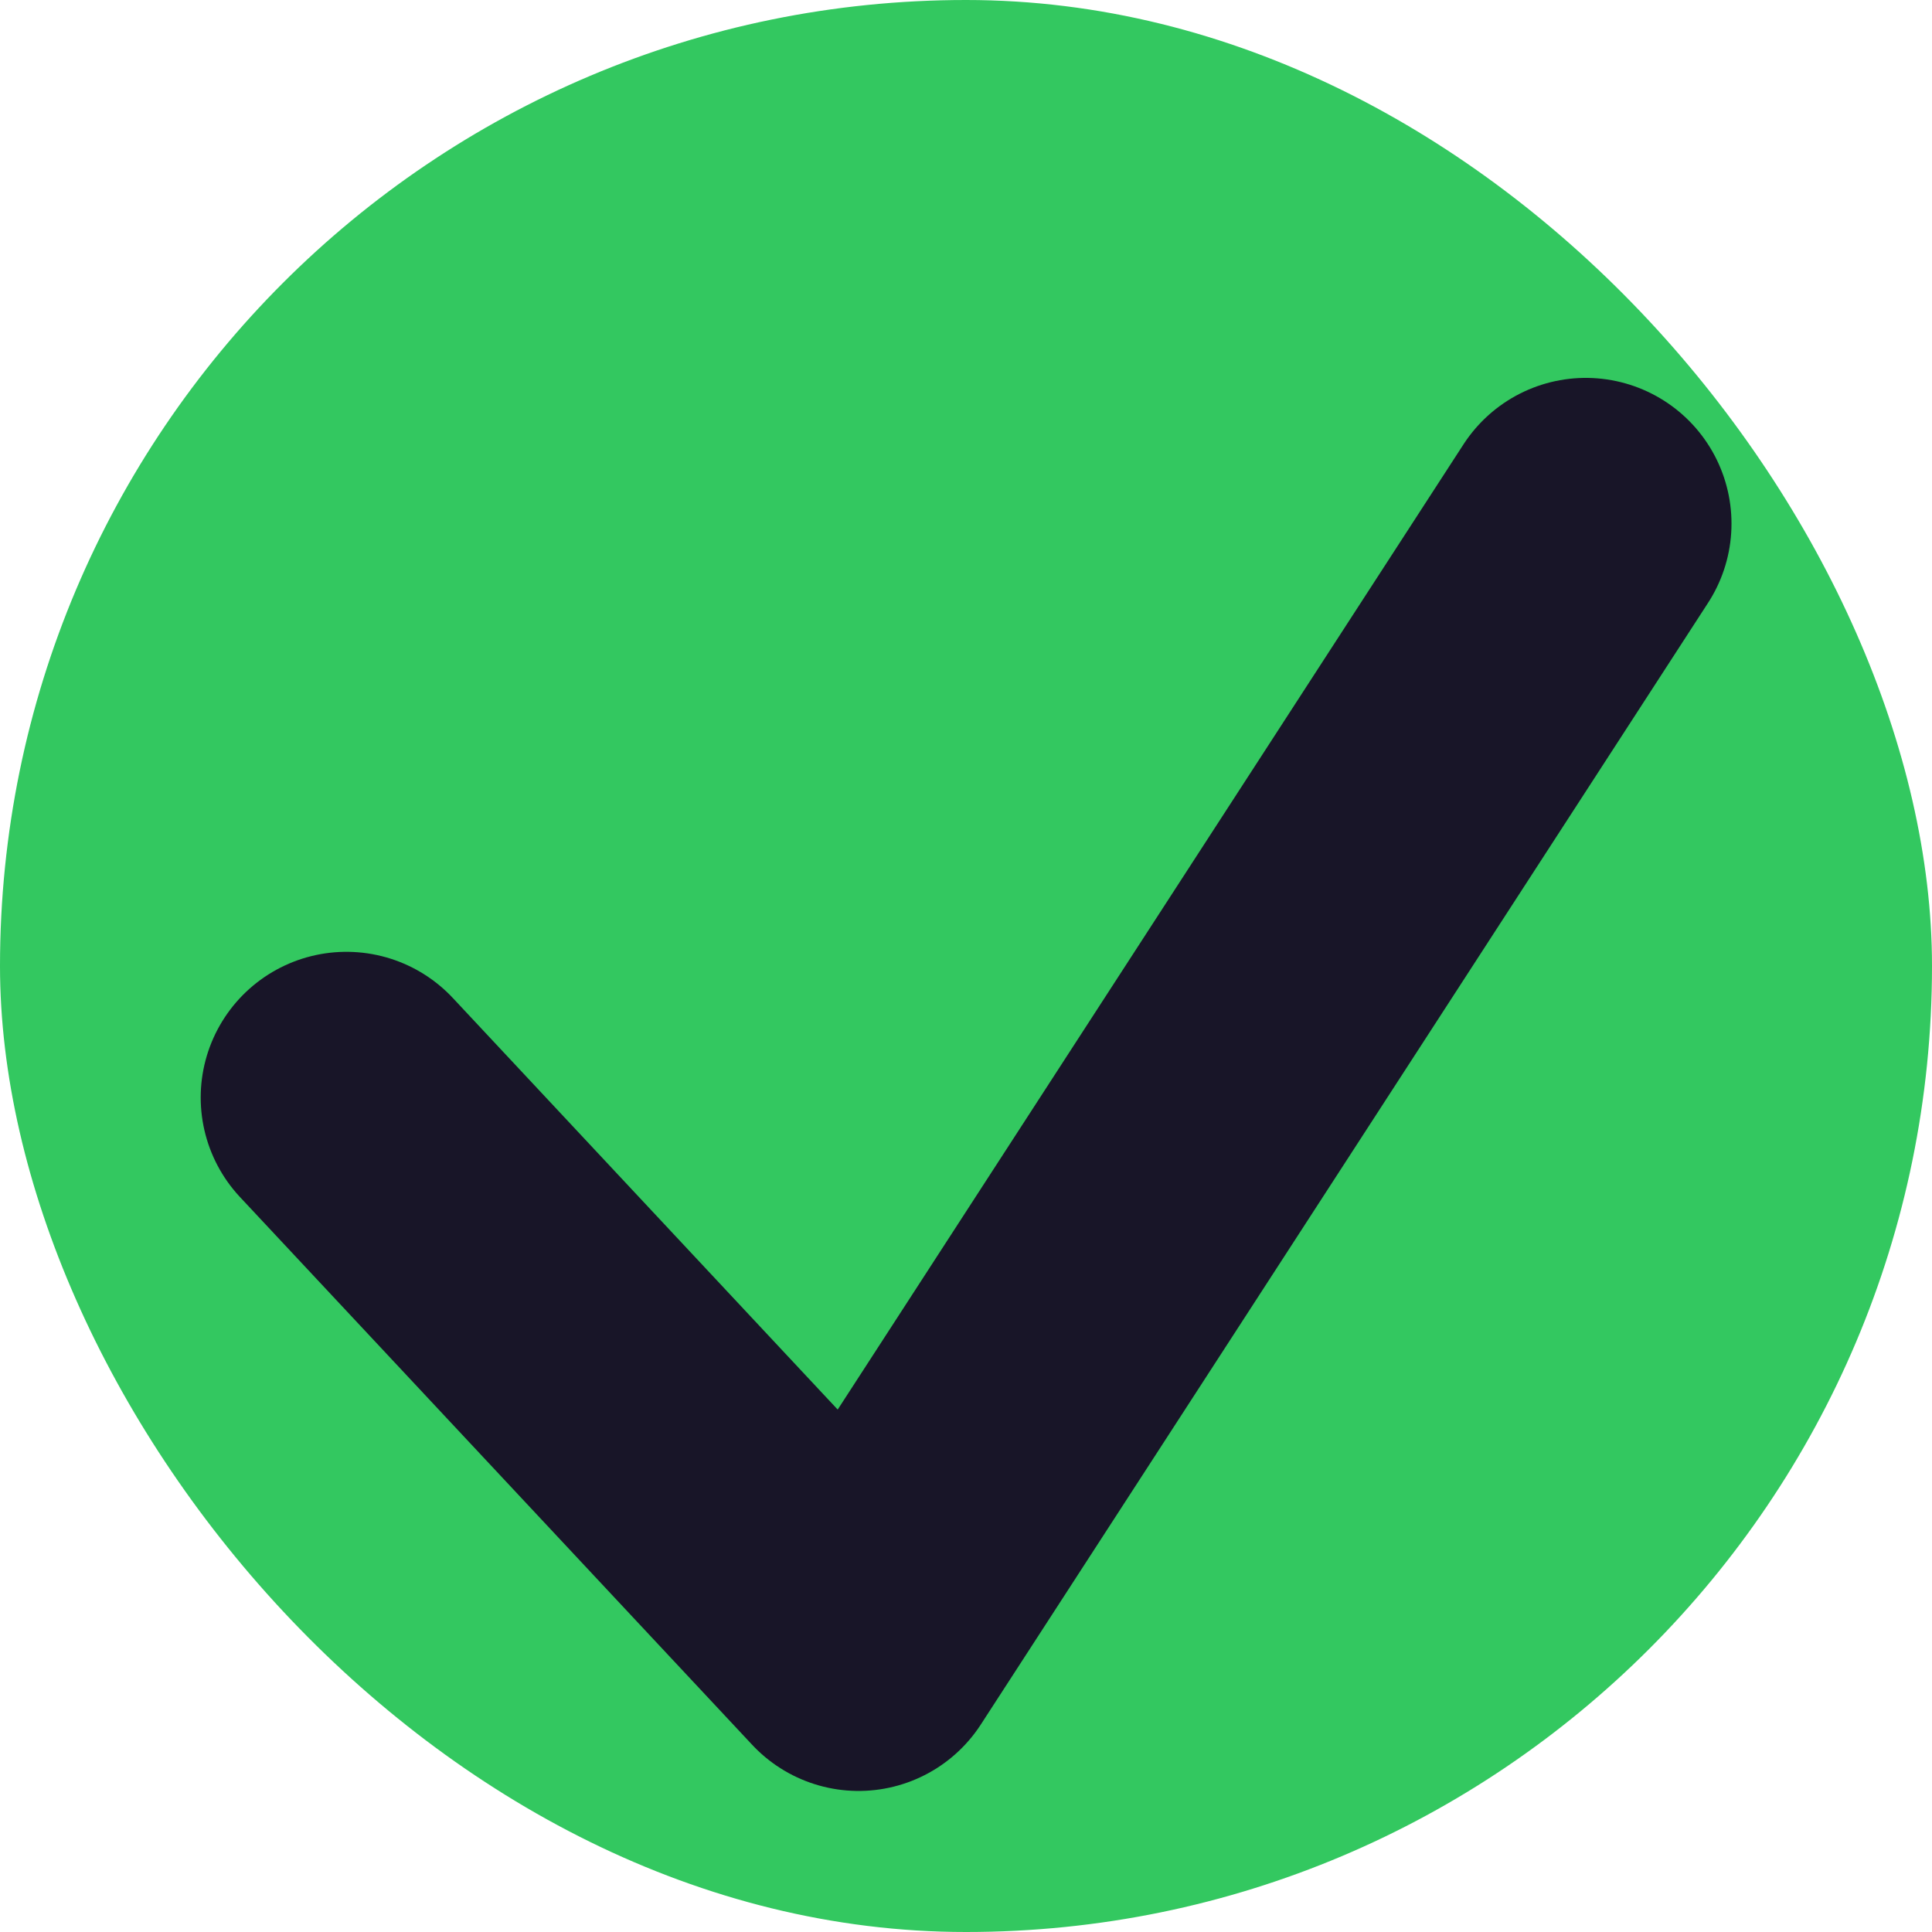 <svg xmlns="http://www.w3.org/2000/svg" width="9.944" height="9.944" viewBox="0 0 9.944 9.944">
  <g id="그룹_188099" data-name="그룹 188099" transform="translate(-956.468 -839.886)">
    <rect id="사각형_65935" data-name="사각형 65935" width="9.944" height="9.944" rx="4.972" transform="translate(956.468 839.886)" fill="#33c860"/>
    <path id="패스_46306" data-name="패스 46306" d="M351.97,2430.885l2.636,2.819,3.743-5.773" transform="translate(606.281 -1585.35)" fill="none" stroke="#181528" stroke-linecap="round" stroke-linejoin="round" stroke-width="1.5"/>
  </g>
</svg>

